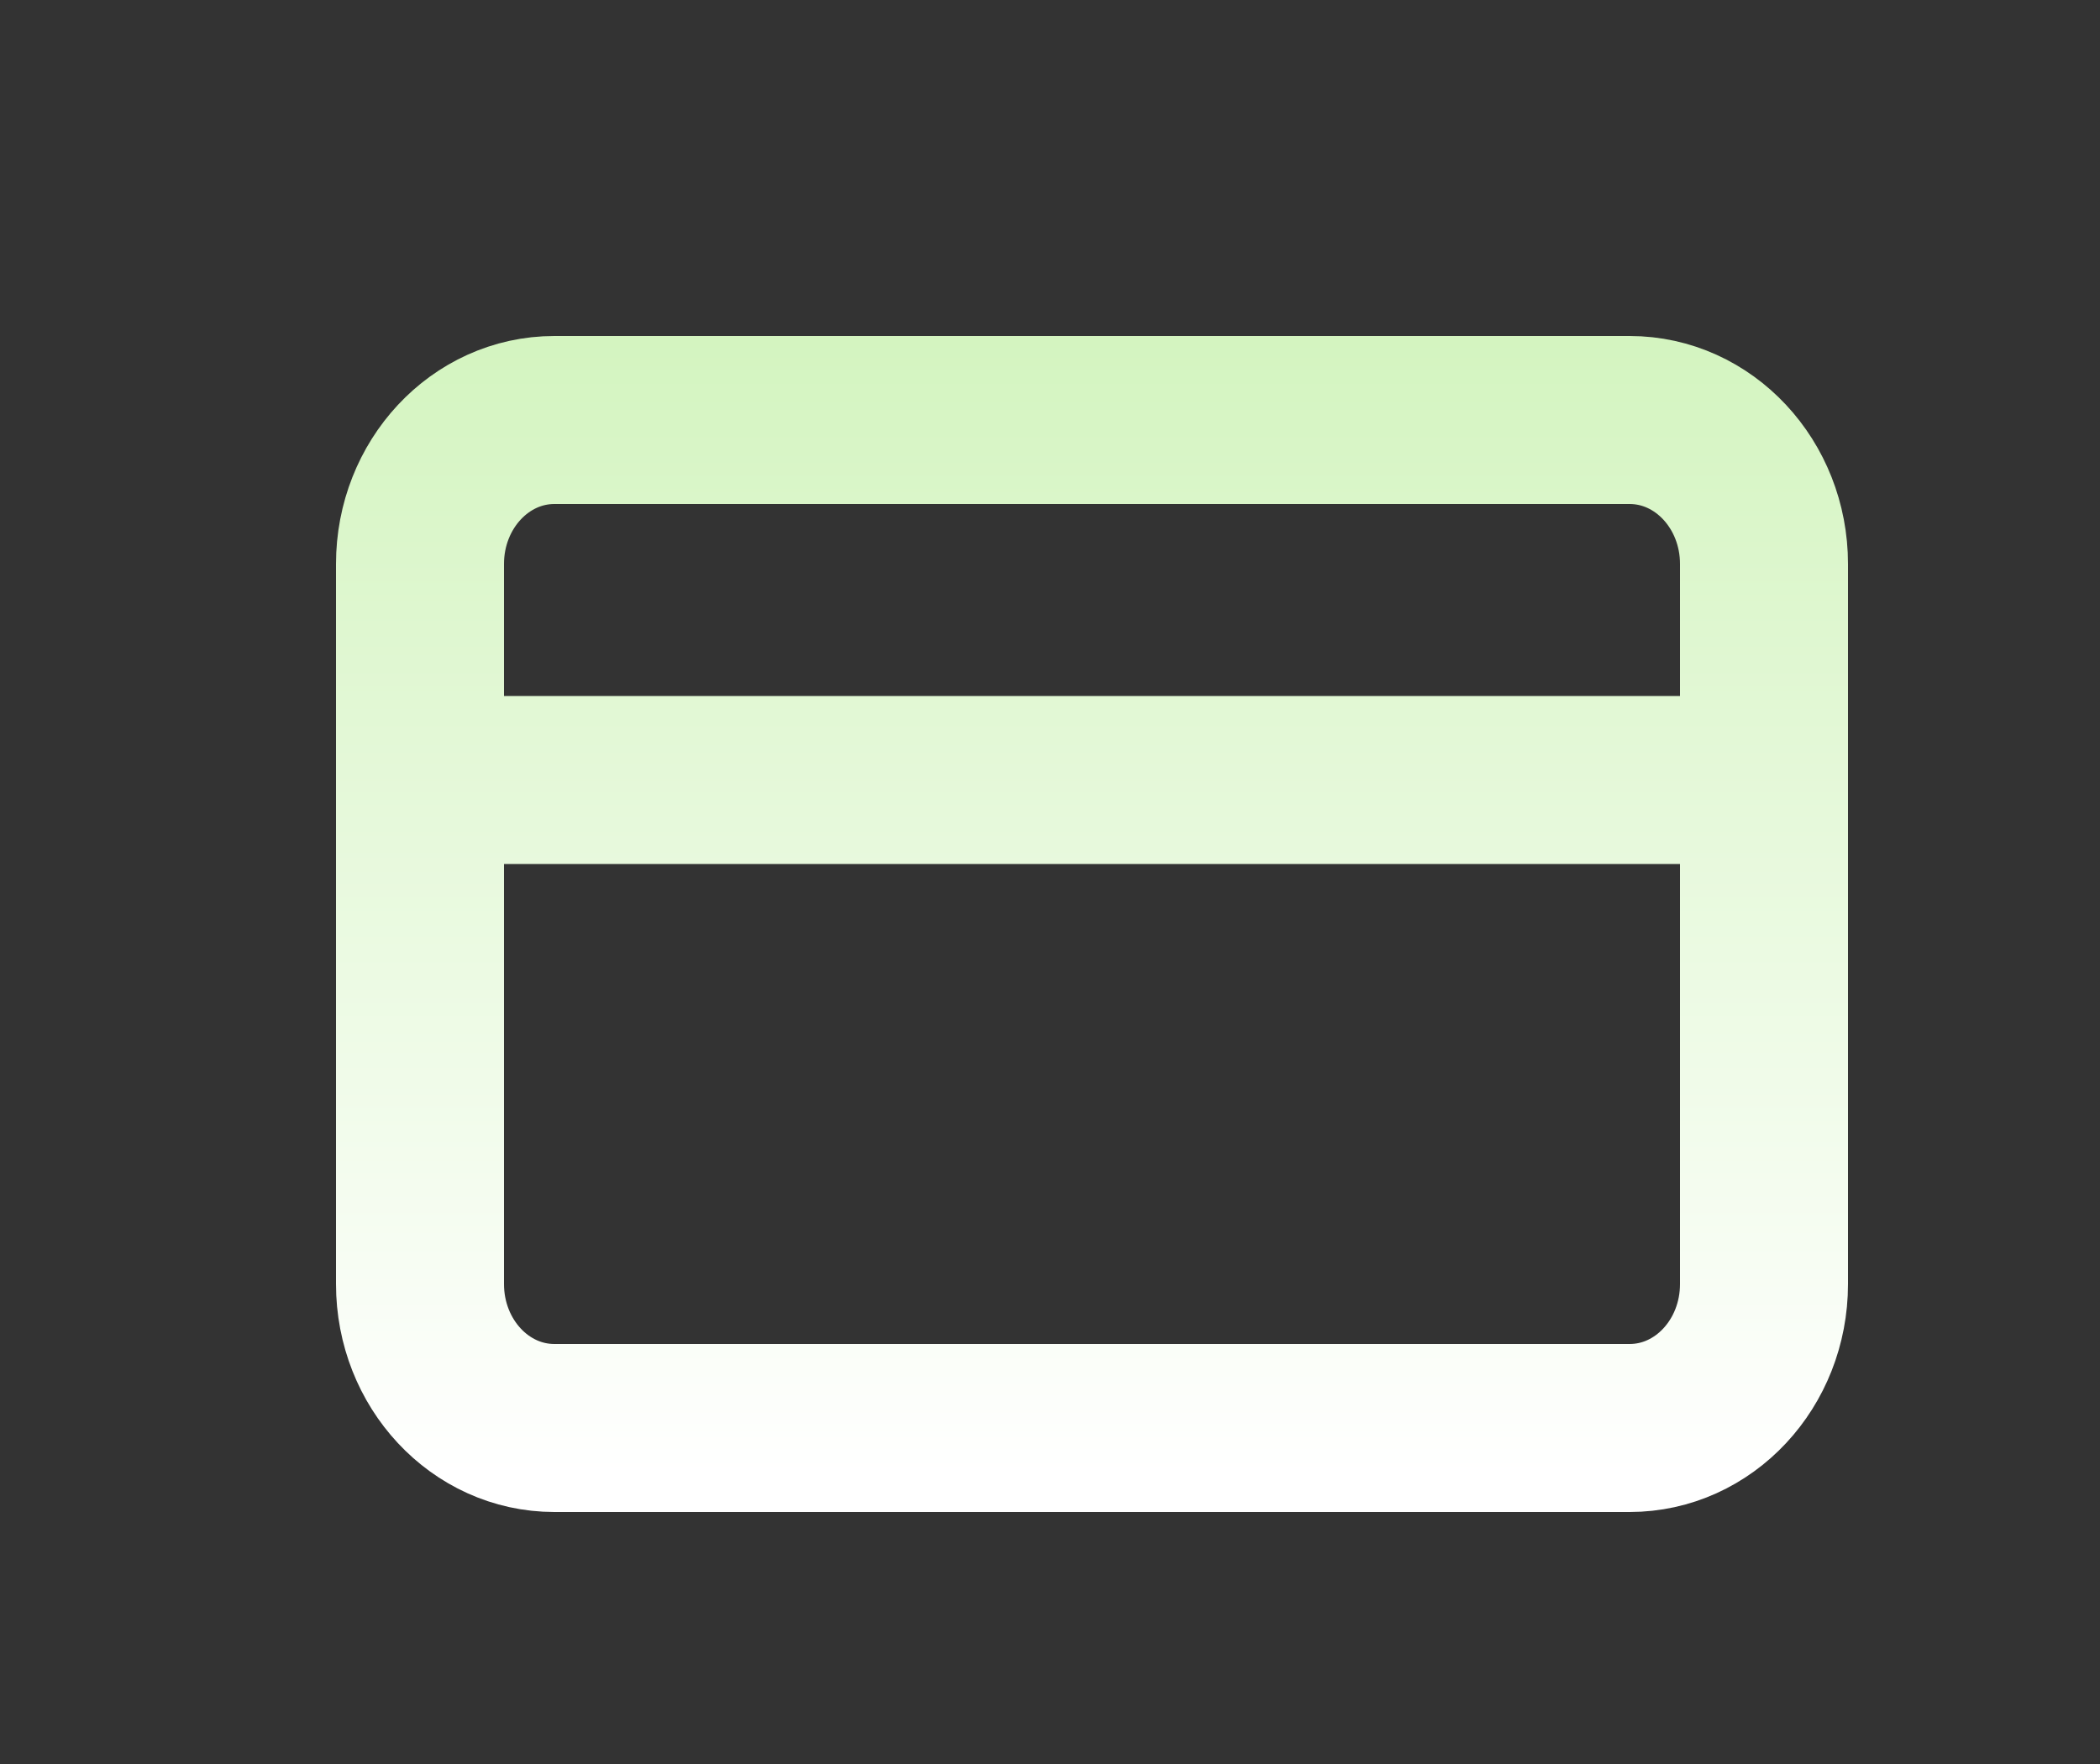 <svg width="25" height="21" viewBox="0 0 25 21" fill="none" xmlns="http://www.w3.org/2000/svg">
<rect x="0" y="0" width="25" height="21" fill="#333333" stroke="none"/>
<path d="M5 9.286H21M6.6 5H19.4C20.284 5 21 5.768 21 6.714V15.286C21 16.233 20.284 17 19.4 17H6.6C5.716 17 5 16.233 5 15.286V6.714C5 5.768 5.716 5 6.6 5Z" stroke="url(#paint0_linear_203_1540)" stroke-width="2" stroke-linecap="round" stroke-linejoin="round"/>
<defs>
<linearGradient id="paint0_linear_203_1540" x1="13" y1="17.573" x2="13" y2="-9.764" gradientUnits="userSpaceOnUse">
<stop stop-color="white"/>
<stop offset="0.55" stop-color="#CFF3B9"/>
<stop offset="1" stop-color="#A7E97F"/>
</linearGradient>
</defs>
</svg>
